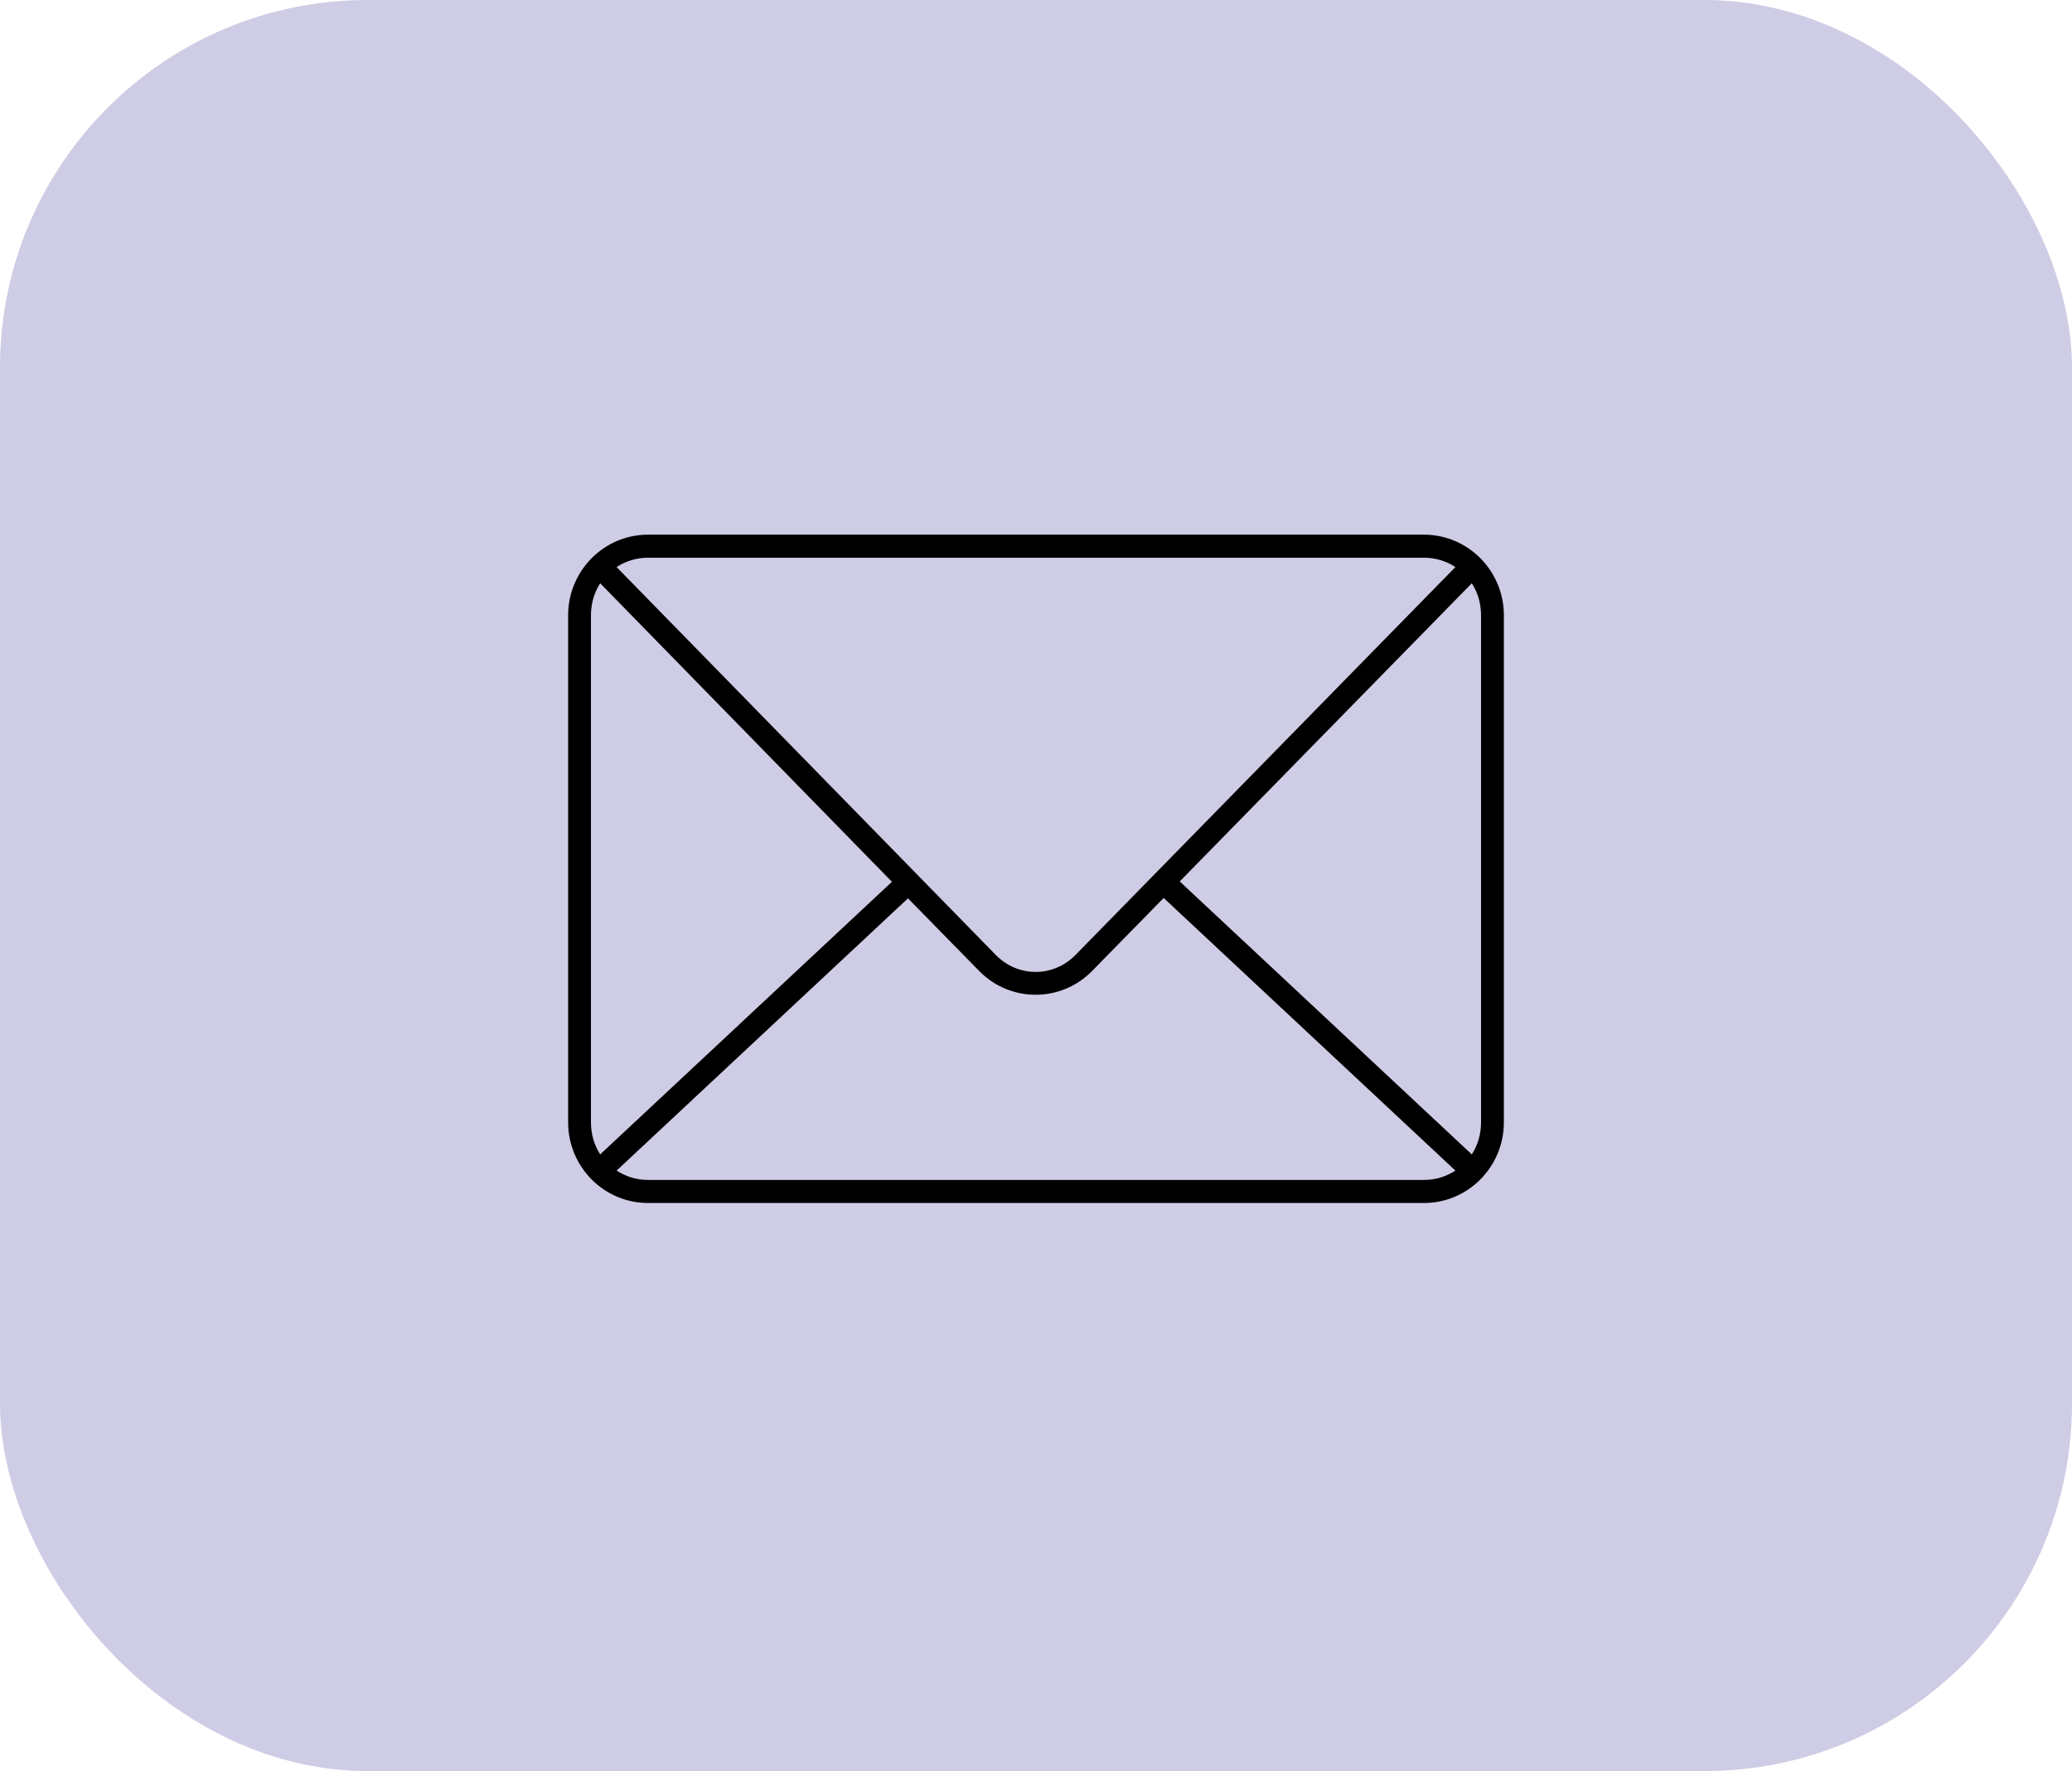 <svg width="62" height="53" viewBox="0 0 62 53" fill="none" xmlns="http://www.w3.org/2000/svg">
<rect width="62" height="53" rx="11" fill="#CECDE5"/>
<path d="M19.39 16C18.072 16 17 17.082 17 18.414V33.586C17 34.918 18.072 36 19.39 36H42.61C43.928 36 45 34.917 45 33.586V18.414C45 17.082 43.928 16 42.61 16H19.39ZM19.39 16.69H42.61C42.958 16.69 43.281 16.793 43.549 16.97L32.184 28.575C31.518 29.255 30.46 29.256 29.794 28.575L18.451 16.97C18.72 16.793 19.042 16.69 19.39 16.69H19.39ZM17.96 17.455L26.689 26.388L17.96 34.545C17.782 34.273 17.683 33.941 17.683 33.586V18.413C17.683 18.058 17.782 17.727 17.96 17.454V17.455ZM44.04 17.455C44.218 17.727 44.317 18.059 44.317 18.414V33.587C44.317 33.941 44.218 34.273 44.04 34.546L35.301 26.377L44.04 17.455V17.455ZM34.82 26.872L43.549 35.03C43.281 35.206 42.958 35.31 42.61 35.31H19.39C19.042 35.31 18.72 35.206 18.451 35.03L27.169 26.883L29.303 29.06C30.228 30.005 31.75 30.004 32.675 29.06L34.82 26.872L34.82 26.872Z" fill="black"/>
</svg>
